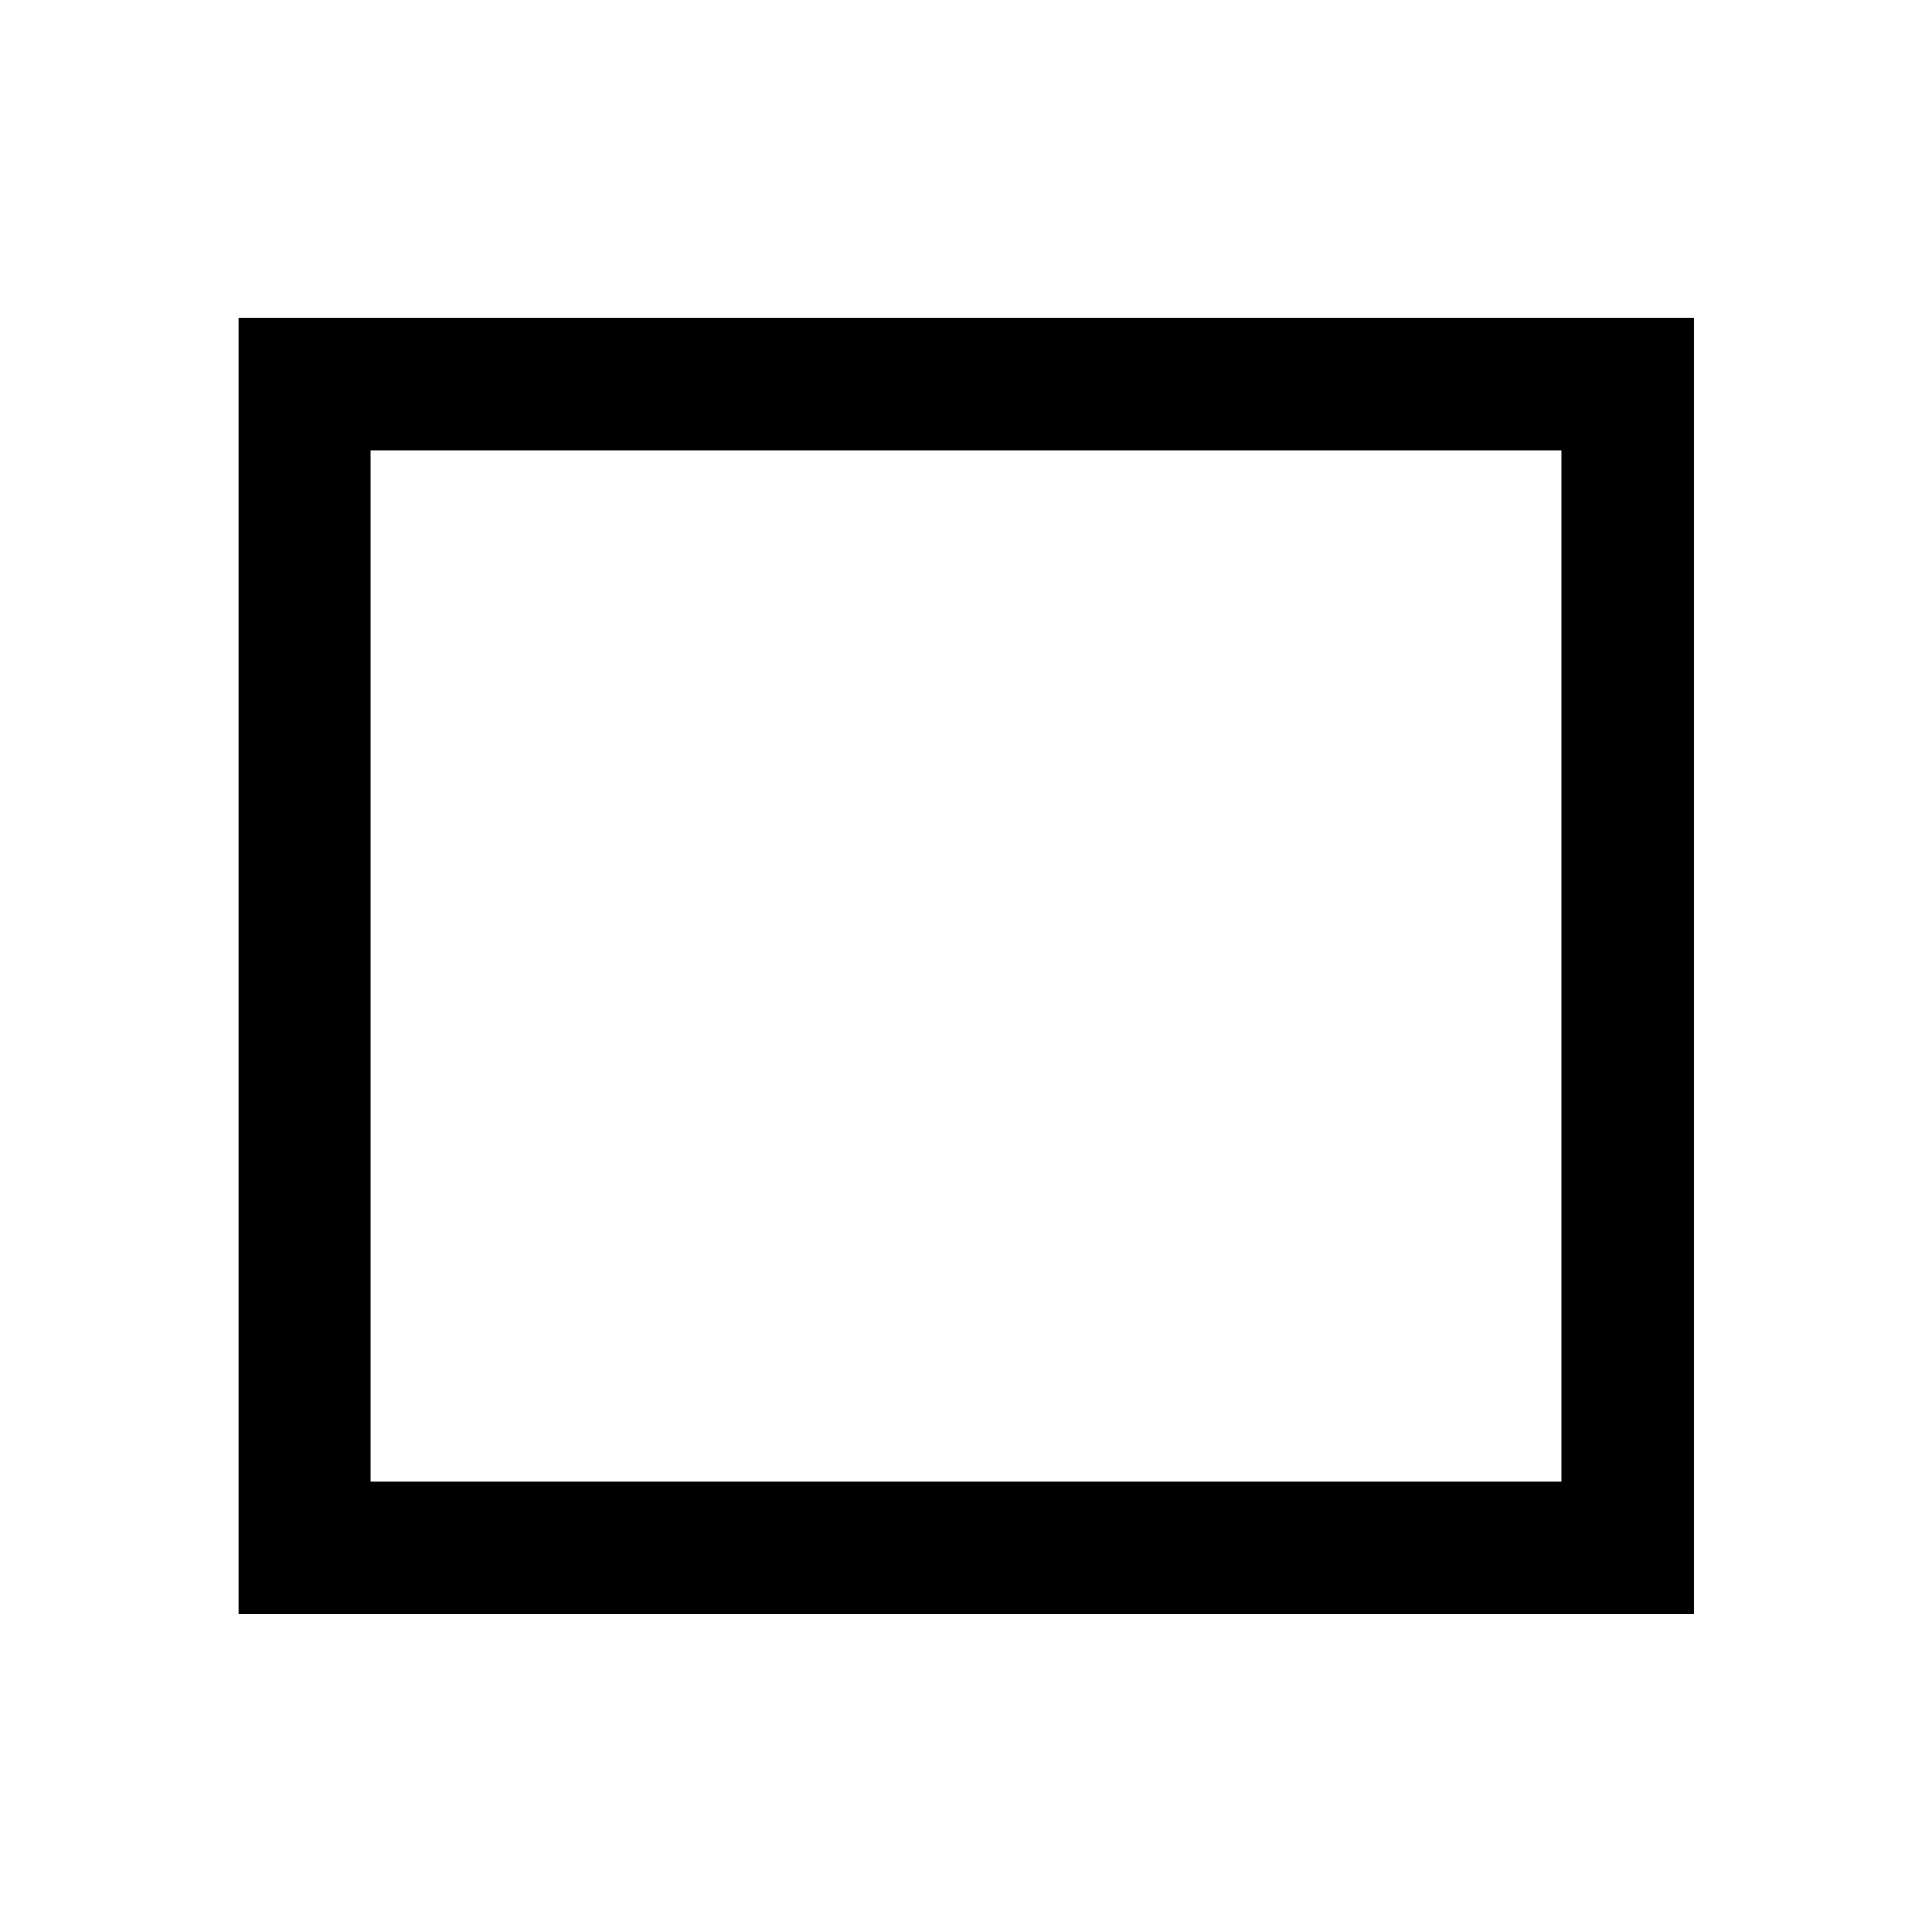 <svg xmlns="http://www.w3.org/2000/svg" height="48" viewBox="0 -960 960 960" width="48"><path d="M118.52-158.02v-644.2h723.2v644.2h-723.2Zm65.63-65.63h591.7v-512.7h-591.7v512.7Zm0 0v-512.7 512.7Z"/></svg>